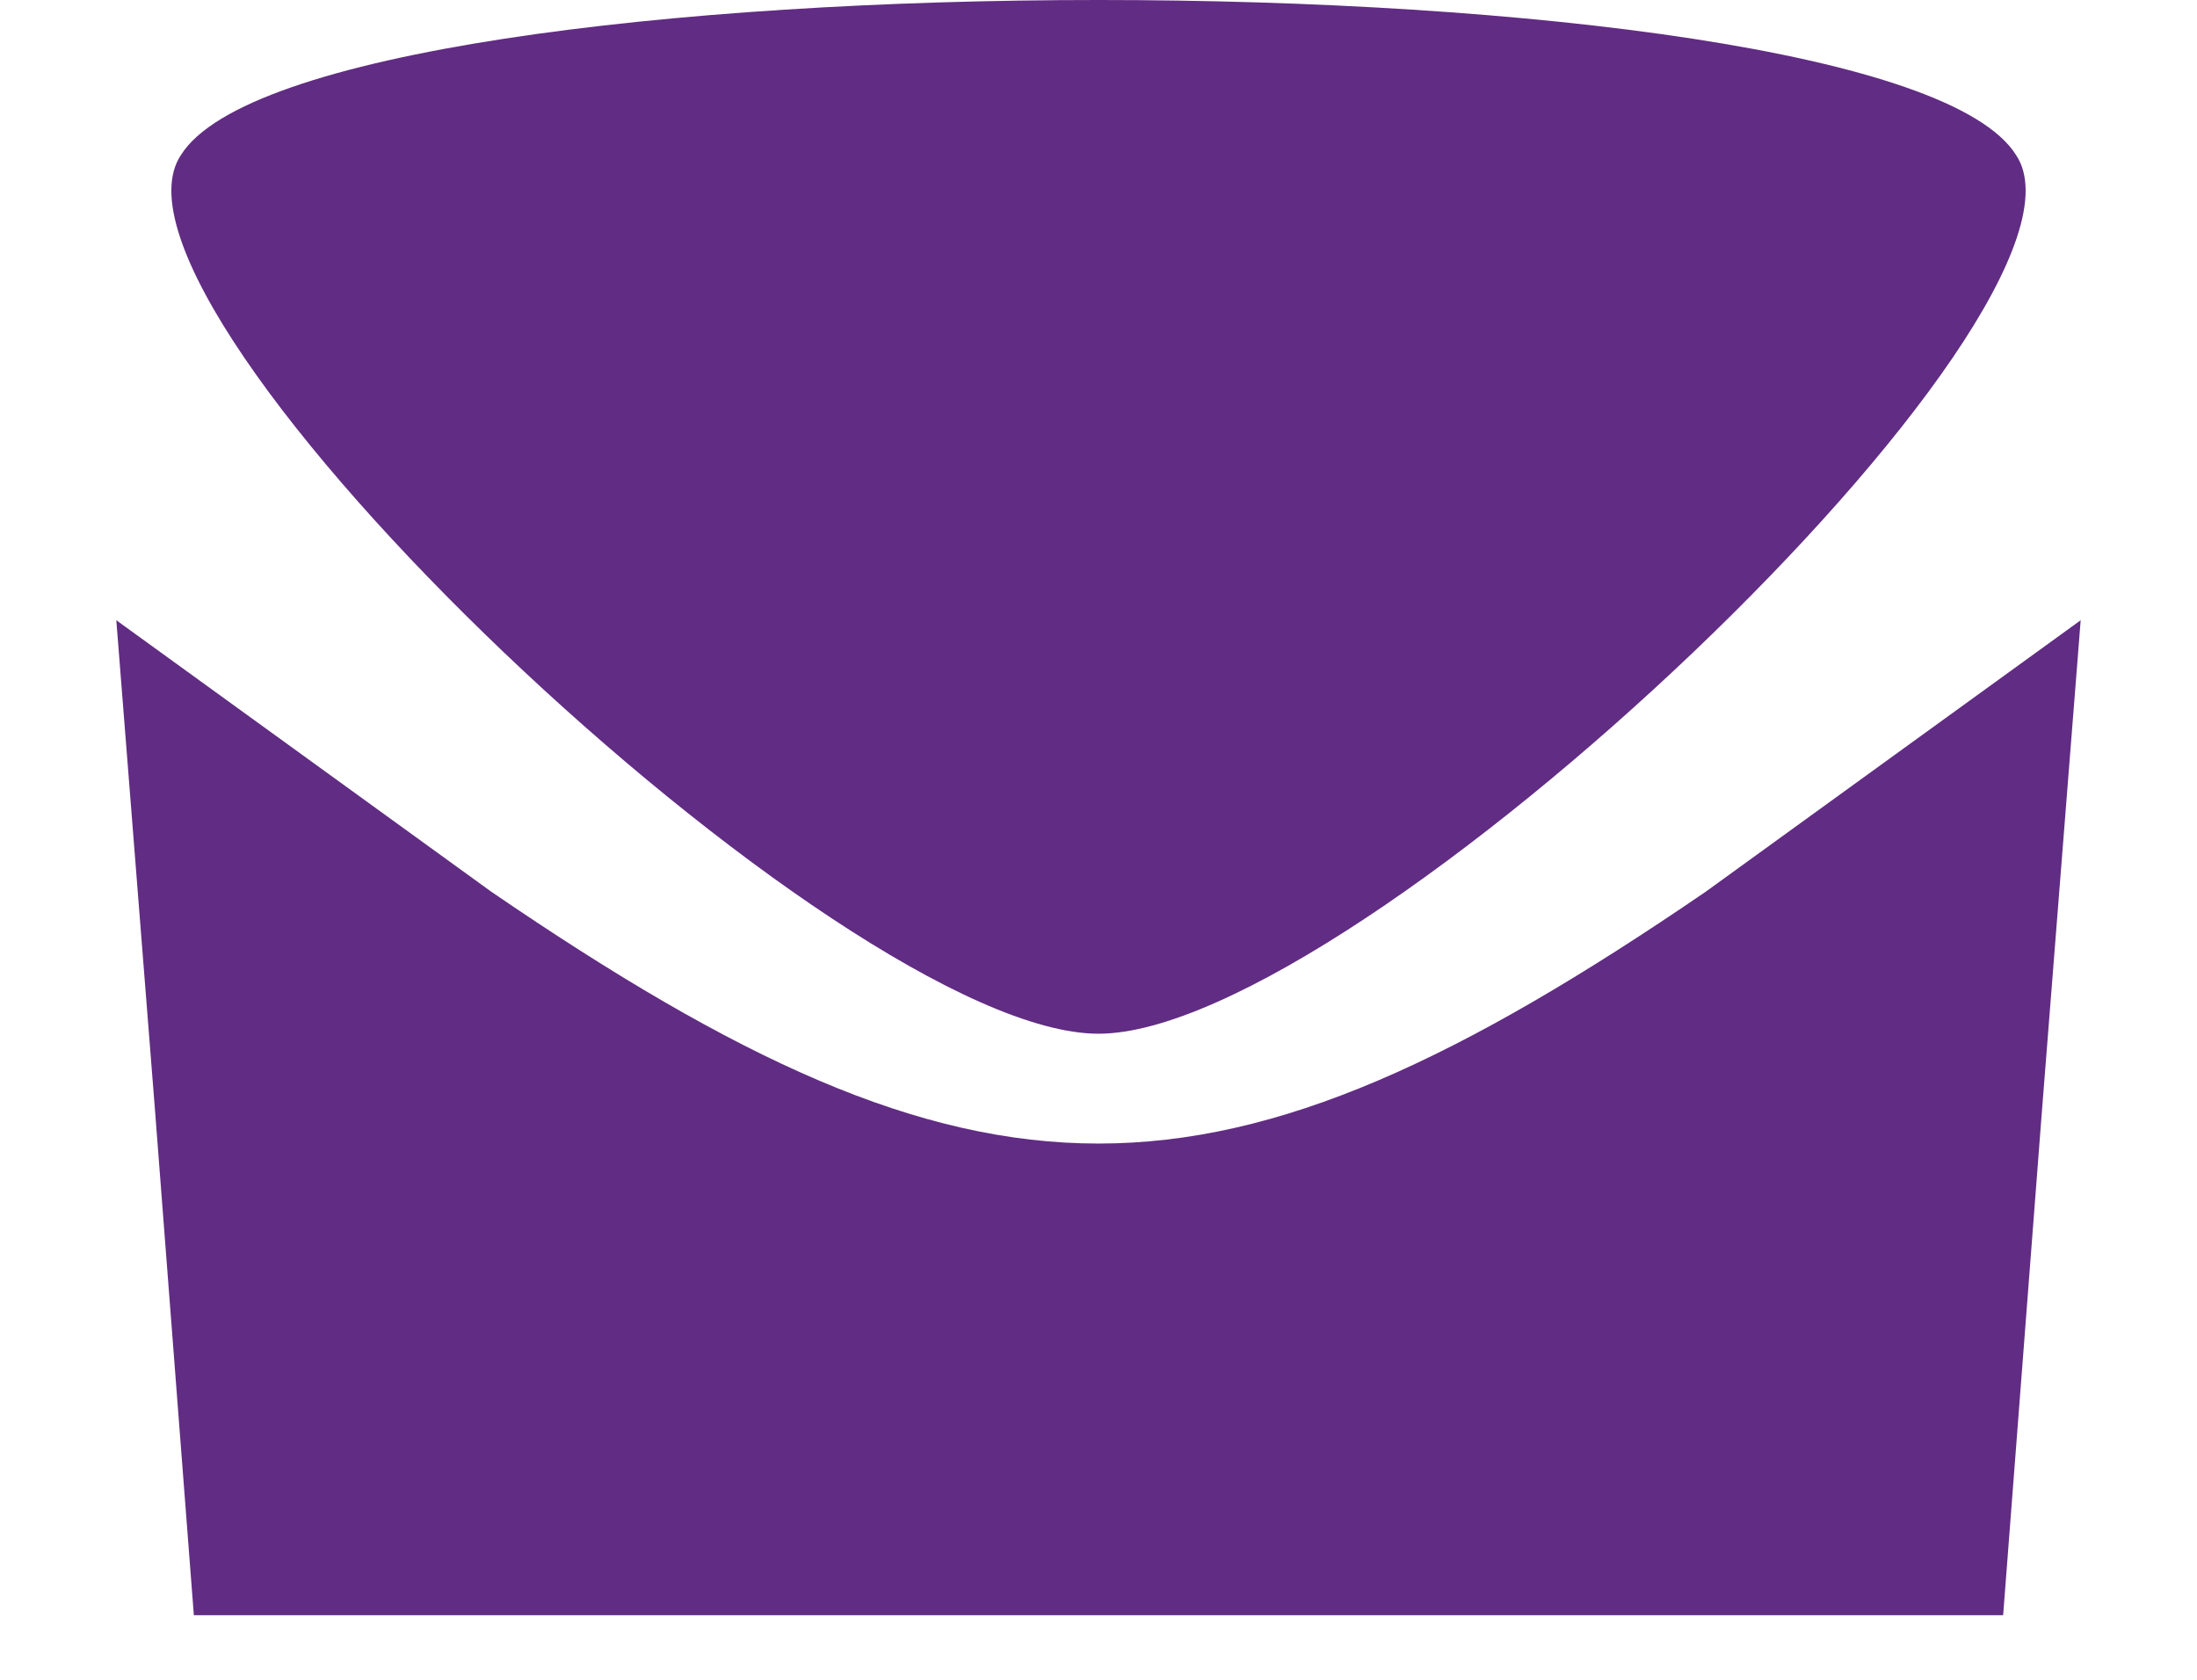 <?xml version="1.0" standalone="no"?>
<!DOCTYPE svg PUBLIC "-//W3C//DTD SVG 20010904//EN"
 "http://www.w3.org/TR/2001/REC-SVG-20010904/DTD/svg10.dtd">
<svg version="1.0" xmlns="http://www.w3.org/2000/svg"
 width="17pt" height="13pt" viewBox="0 0 17 13"
 preserveAspectRatio="xMidYMid meet">

<g transform="translate(0,13) scale(0.1,-0.1)"
fill="#612c83" stroke="none">
<path d="M14 118 c-8 -12 51 -68 71 -68 20 0 79 56 71 68 -10 16 -132 16 -142
0z"/>
<path d="M12 44 l3 -39 70 0 70 0 3 39 3 38 -29 -21 c-38 -26 -56 -26 -94 0
l-29 21 3 -38z"/>
</g>
</svg>
